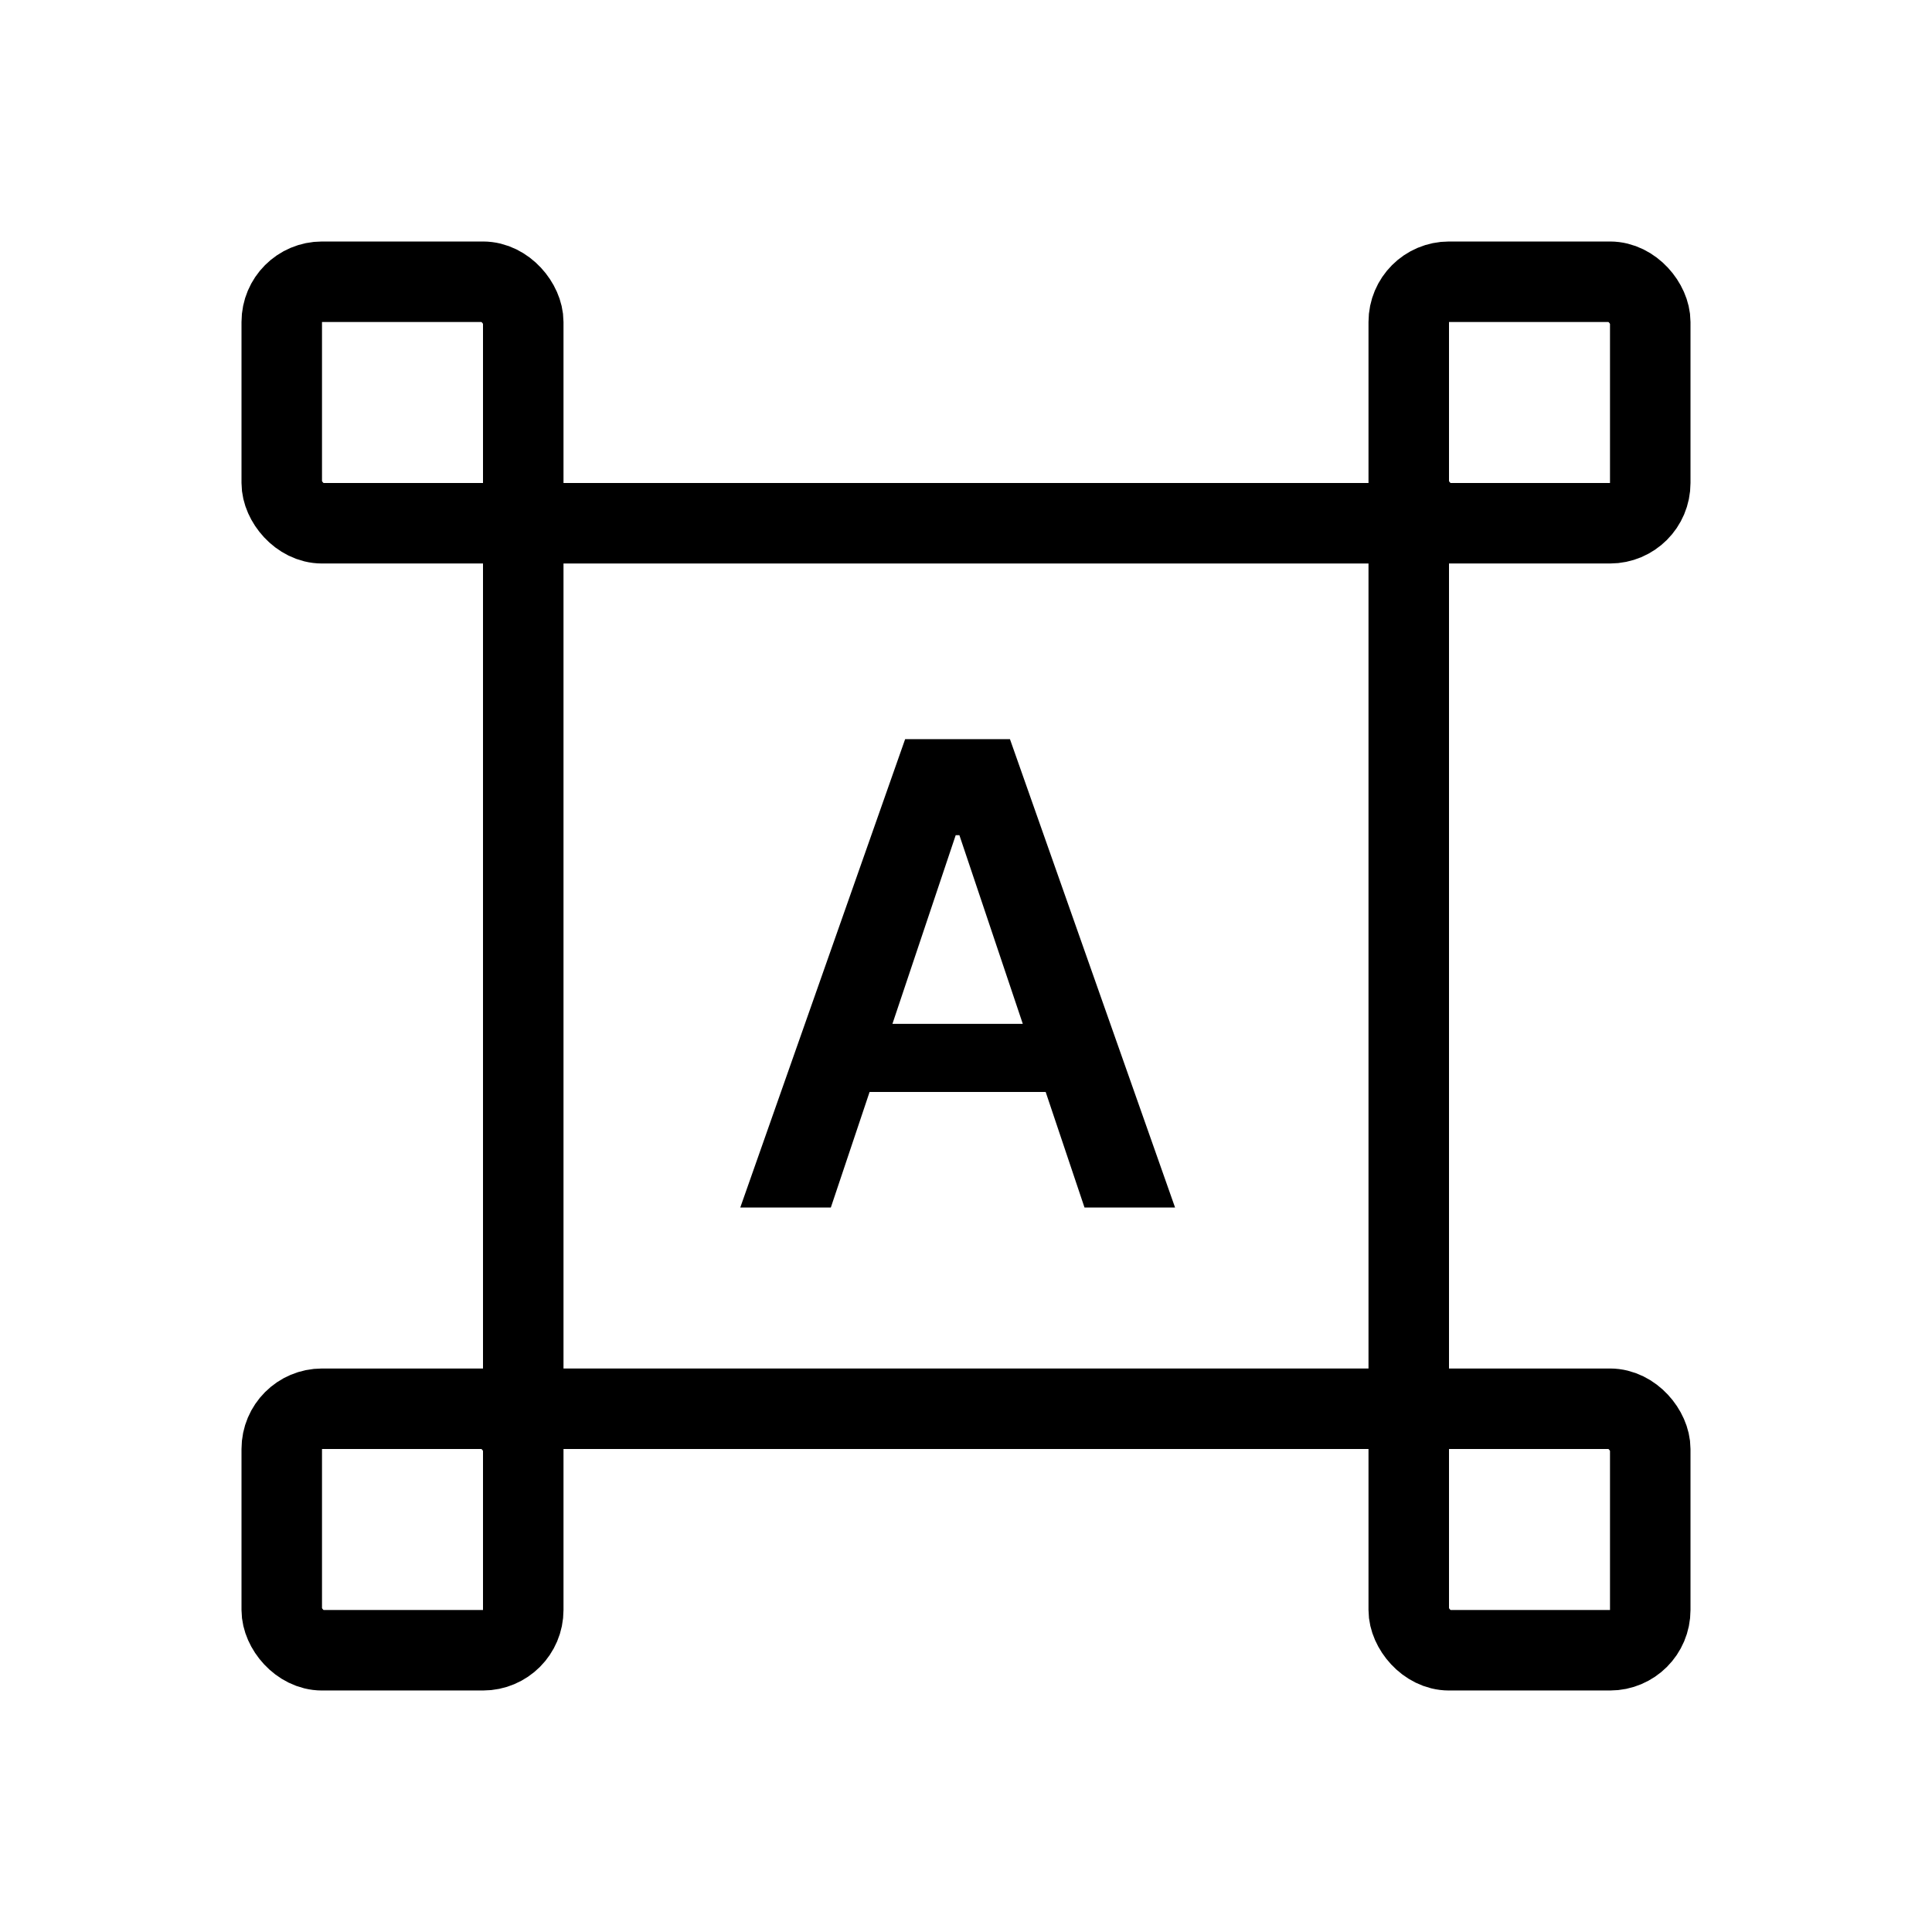 <svg width="24" height="24" viewBox="0 0 24 24" fill="none" xmlns="http://www.w3.org/2000/svg">
<rect x="3.5" y="3.5" width="3" height="3" rx="0.5" stroke="black"/>
<rect x="17.5" y="3.5" width="3" height="3" rx="0.5" stroke="black"/>
<rect x="17.5" y="17.5" width="3" height="3" rx="0.5" stroke="black"/>
<rect x="3.5" y="17.5" width="3" height="3" rx="0.5" stroke="black"/>
<rect x="6.5" y="6.5" width="11" height="11" stroke="black"/>
<path d="M10.321 15H9.196L11.244 9.182H12.546L14.597 15H13.472L11.918 10.375H11.872L10.321 15ZM10.358 12.719H13.426V13.565H10.358V12.719Z" fill="black"/>
</svg>
